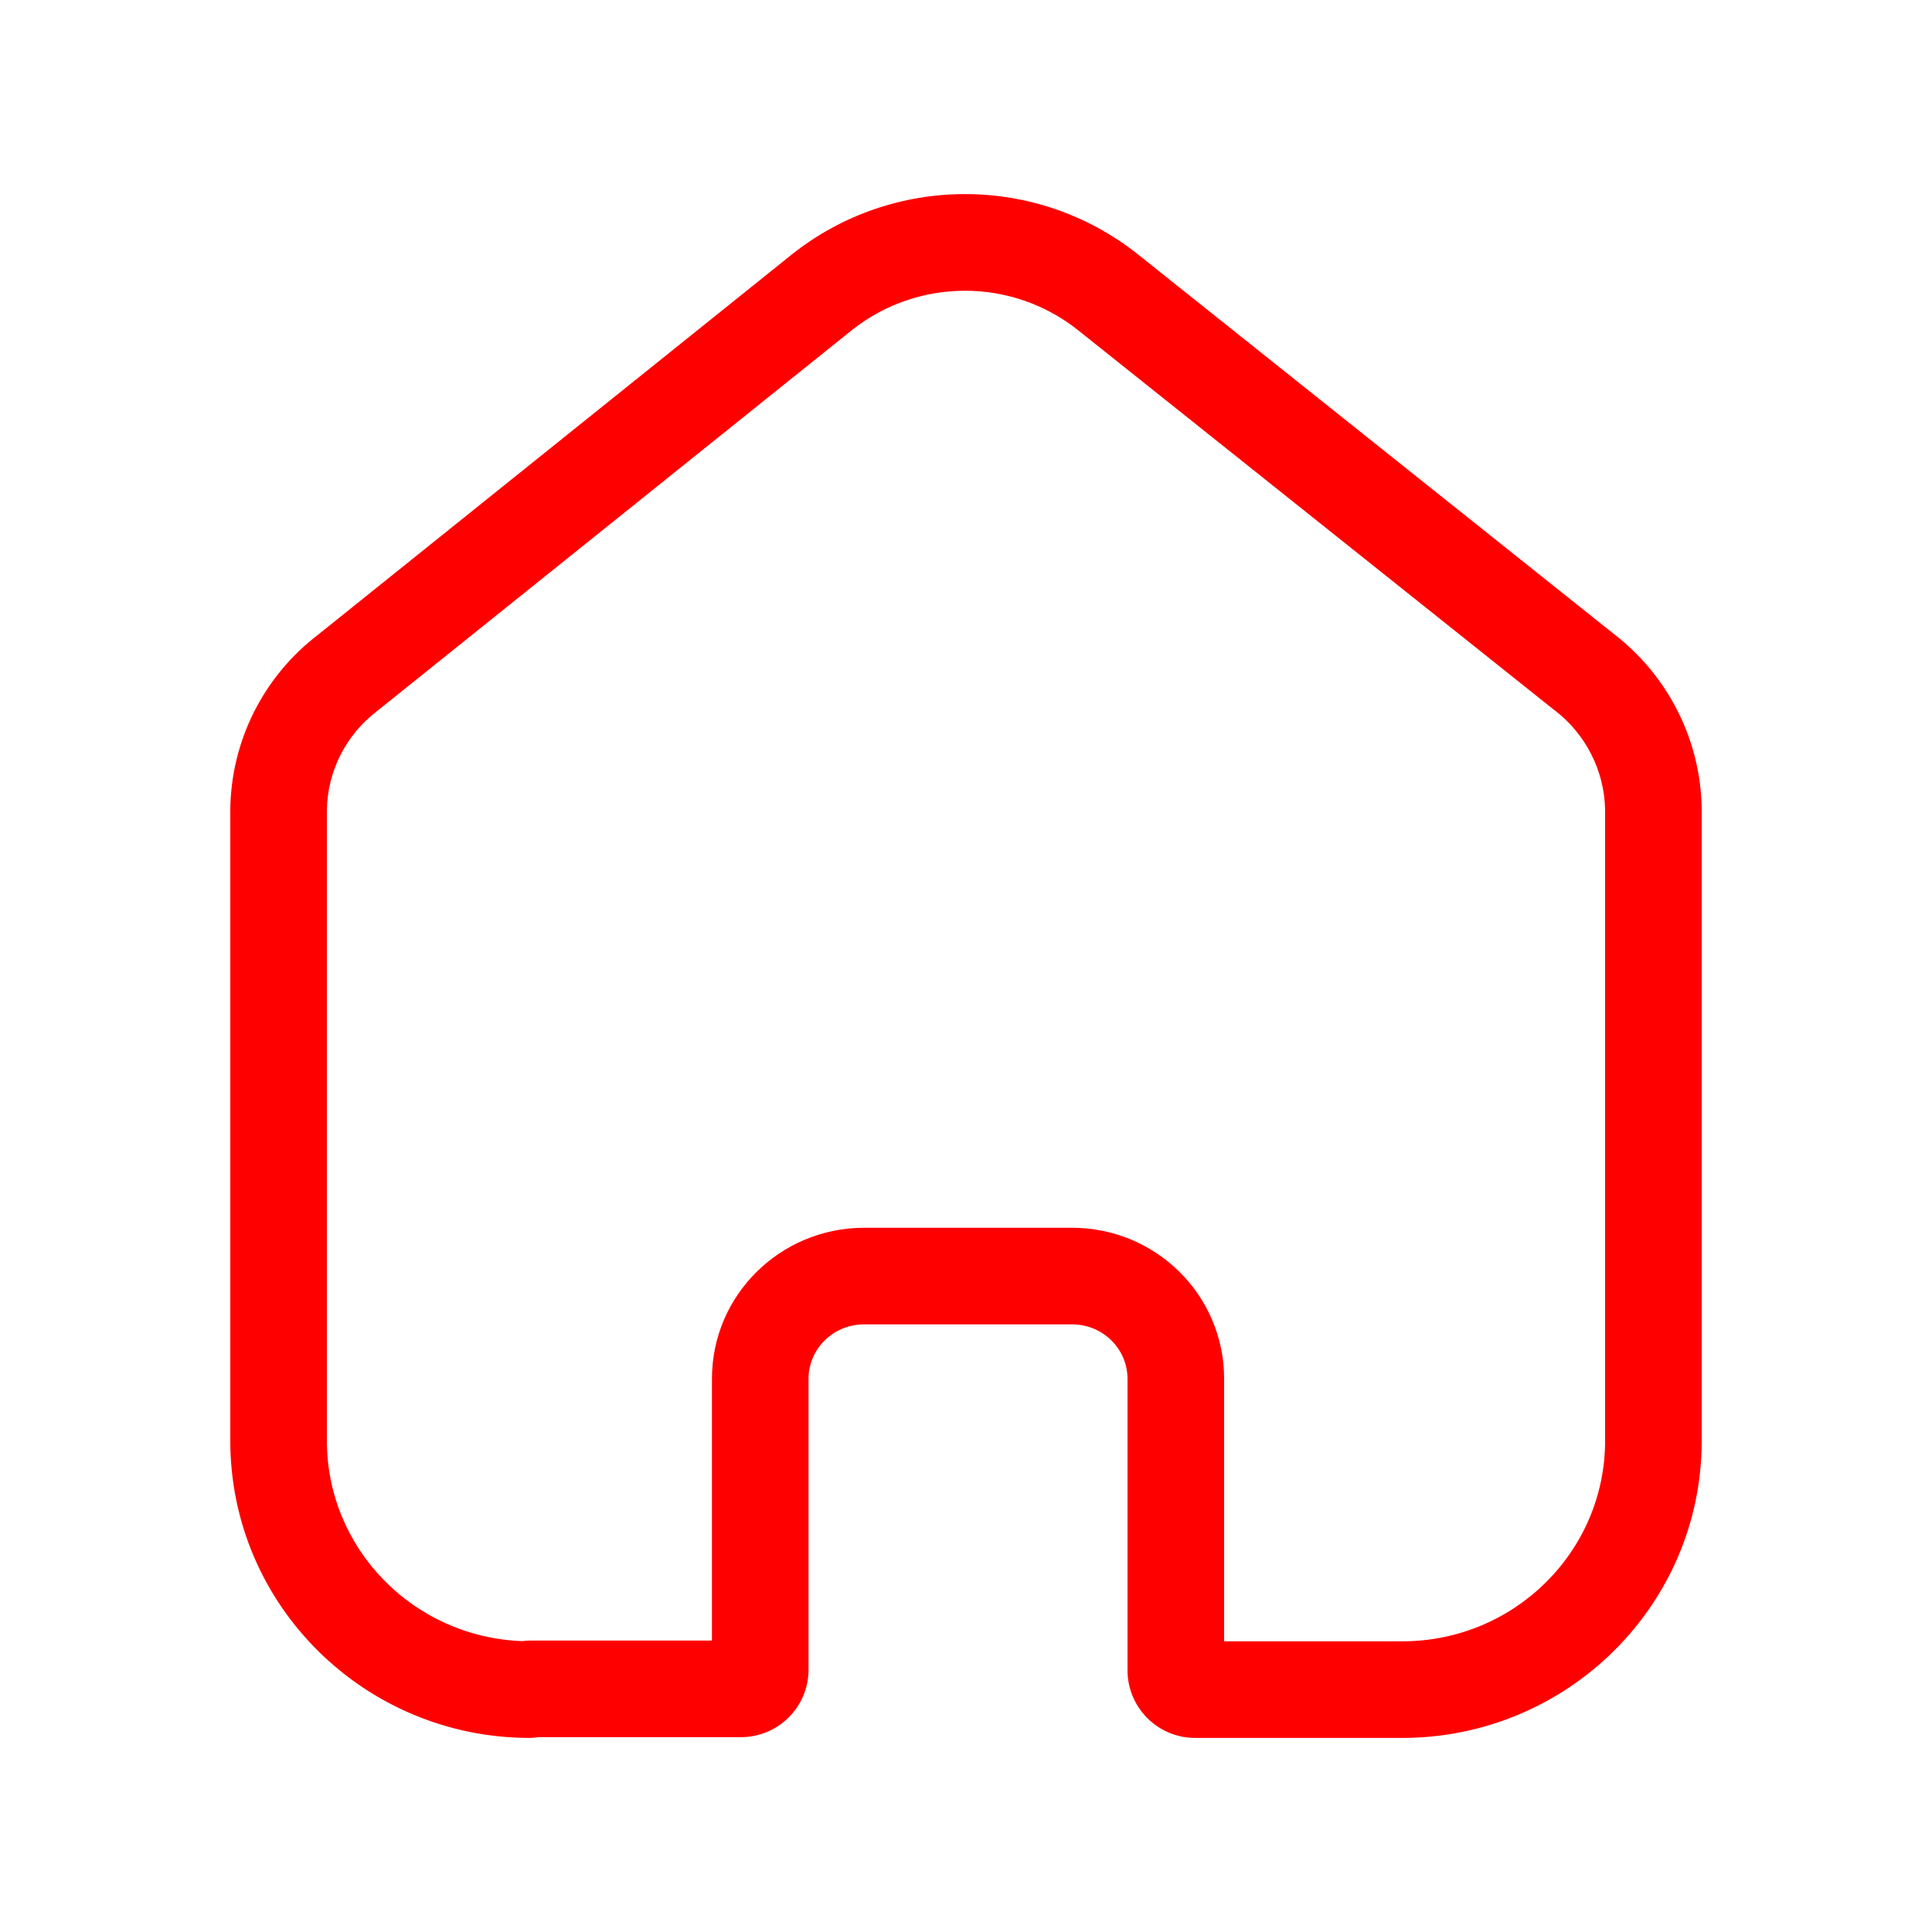 <svg width="20" height="20" viewBox="0 0 20 20" fill="none" xmlns="http://www.w3.org/2000/svg">
<path fill-rule="evenodd" clip-rule="evenodd" d="M8.201 2.631C9.247 1.802 10.731 1.802 11.777 2.631L11.778 2.632L16.703 6.56C17.269 6.994 17.606 7.661 17.616 8.374L17.616 8.38L17.616 14.915C17.616 16.618 16.222 17.991 14.514 17.991H12.372C11.986 17.991 11.672 17.677 11.672 17.291V14.273C11.672 13.967 11.42 13.71 11.099 13.71H8.939C8.619 13.713 8.37 13.969 8.37 14.273V17.283C8.37 17.67 8.057 17.983 7.67 17.983H5.57C5.542 17.988 5.514 17.991 5.485 17.991C3.777 17.991 2.384 16.618 2.384 14.915V8.383C2.391 7.669 2.728 7 3.297 6.567L8.201 2.631ZM5.409 16.989C5.434 16.985 5.459 16.983 5.485 16.983H7.37V14.273C7.37 13.409 8.073 12.716 8.934 12.71L8.937 12.71L11.099 12.71C11.963 12.71 12.672 13.405 12.672 14.273V16.991H14.514C15.68 16.991 16.616 16.057 16.616 14.915V8.384C16.609 7.98 16.417 7.6 16.092 7.351L16.083 7.345L11.156 3.415C11.155 3.415 11.156 3.415 11.156 3.415C10.474 2.875 9.505 2.875 8.823 3.414L3.906 7.359C3.58 7.607 3.388 7.987 3.384 8.39V14.915C3.384 16.032 4.279 16.949 5.409 16.989Z" fill="#FF0000"/>
</svg>

